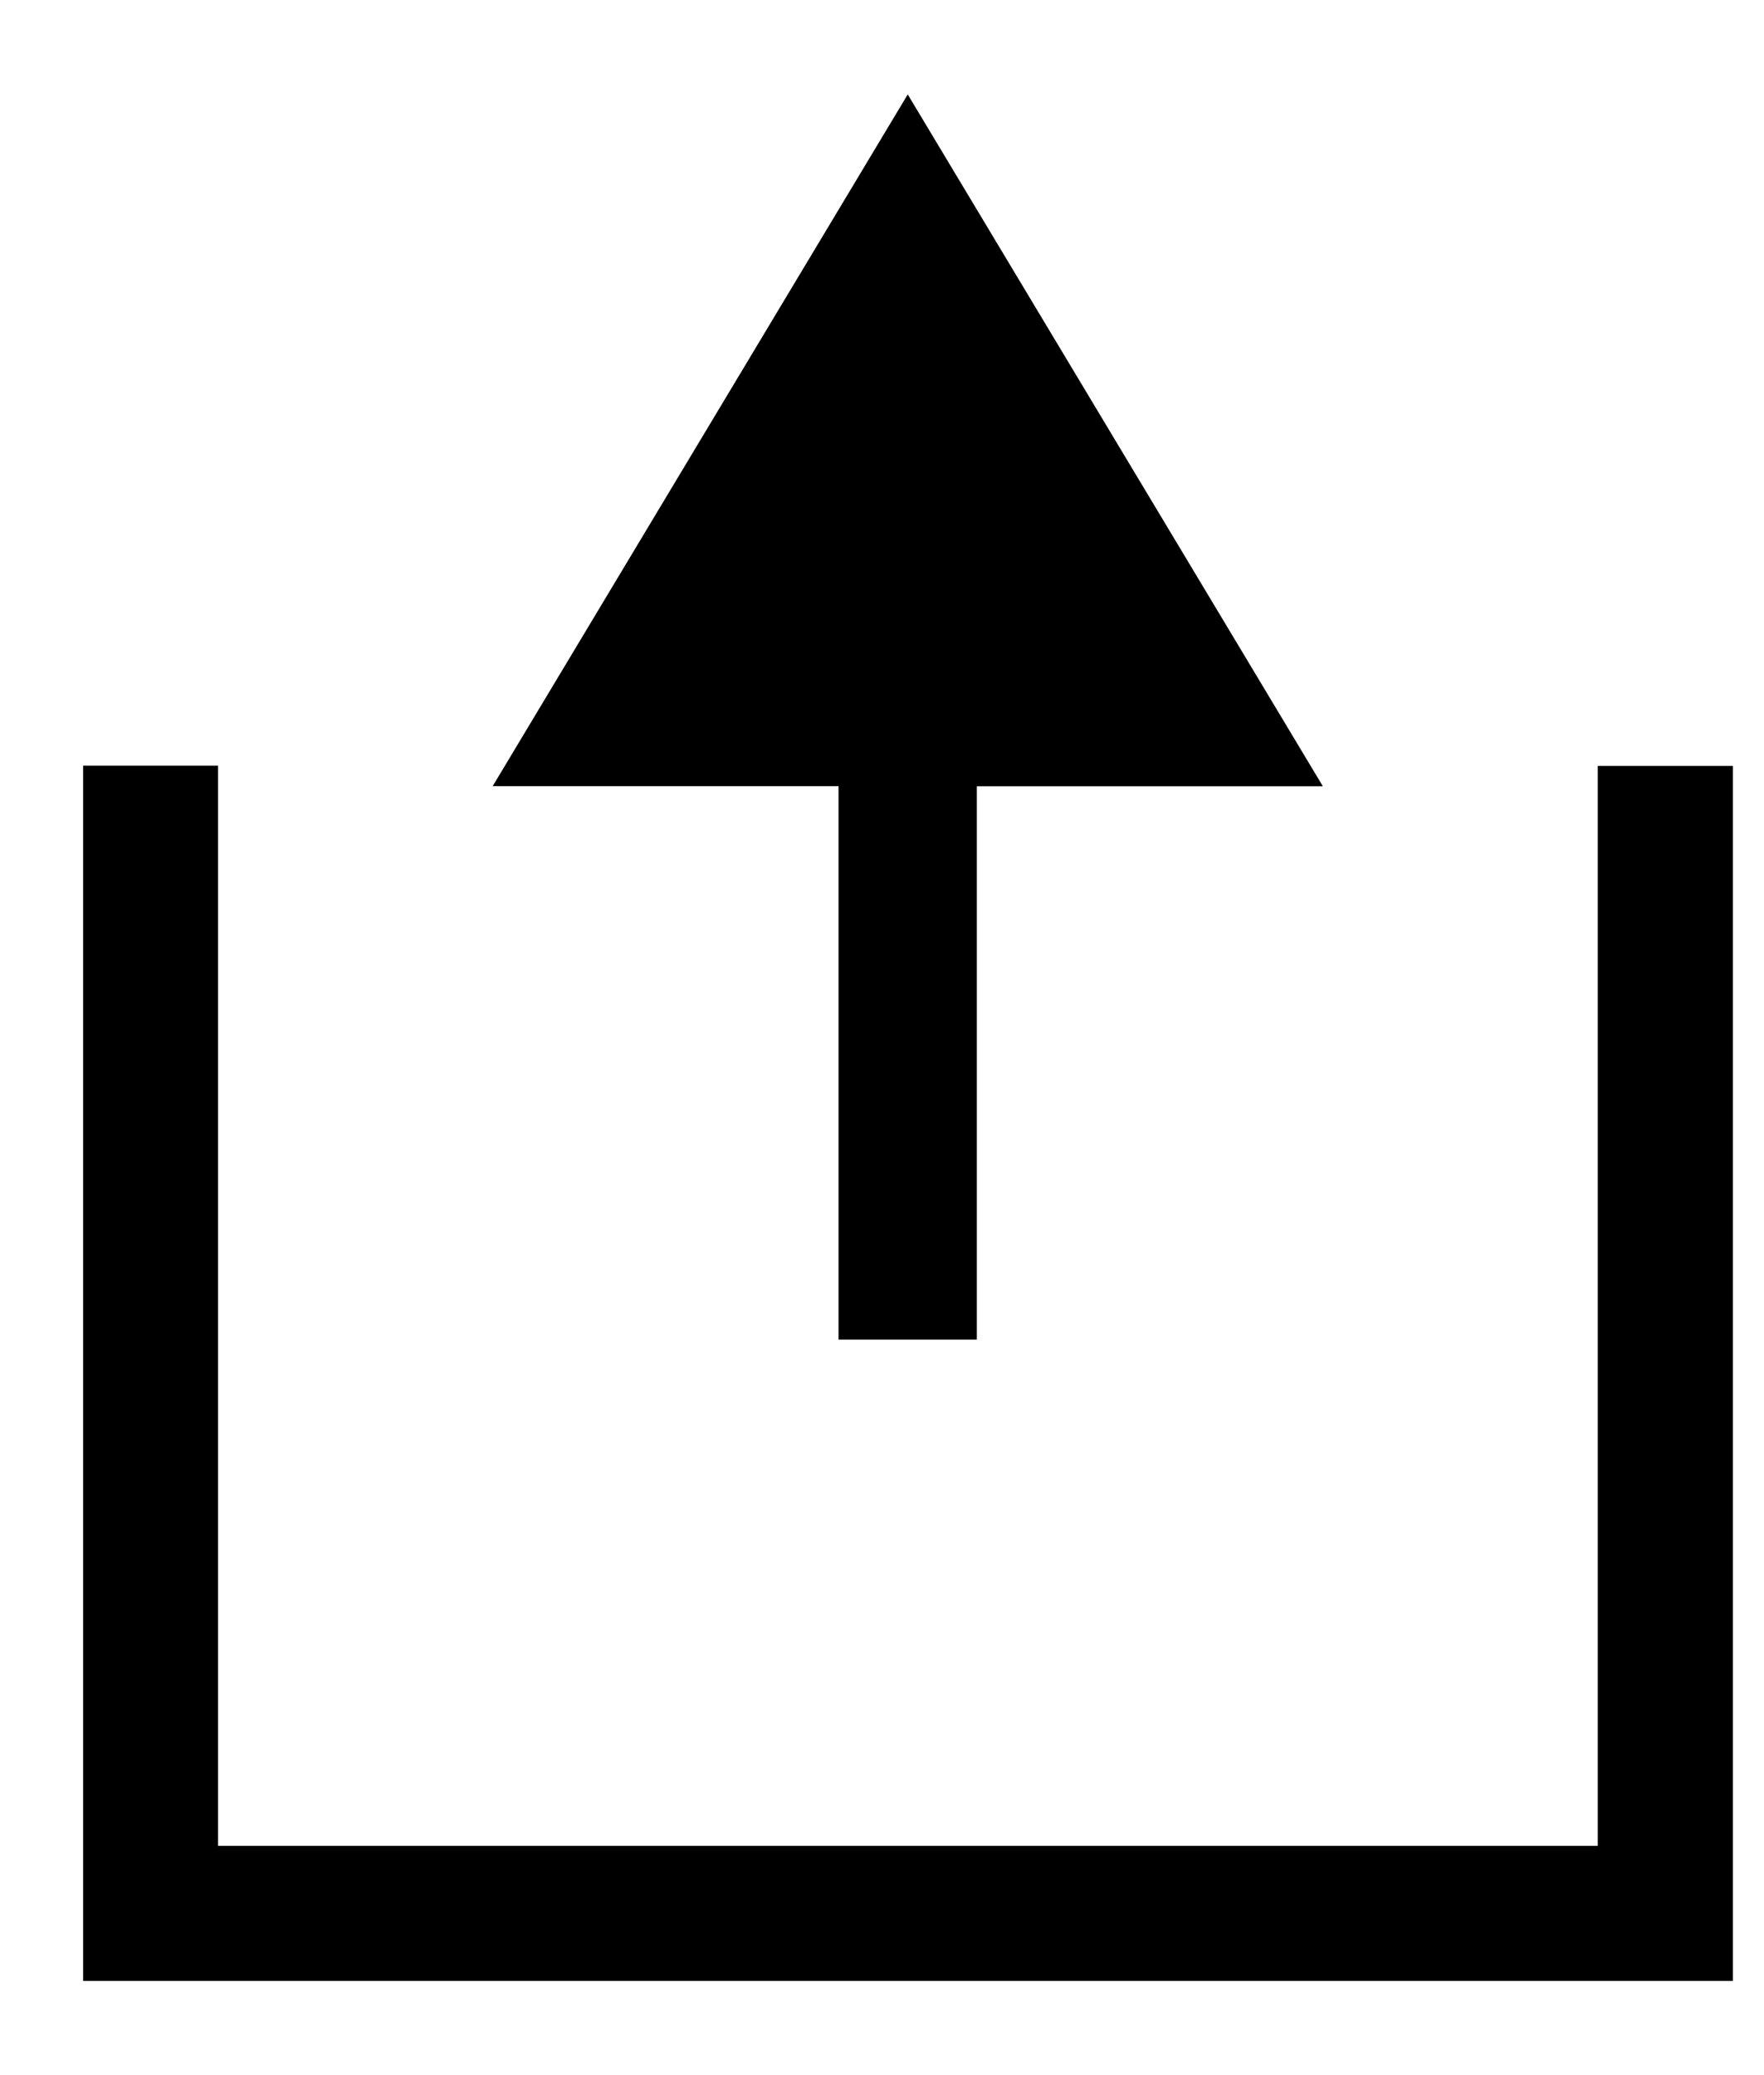 <svg xmlns="http://www.w3.org/2000/svg" width="17" height="20" fill="currentColor" viewBox="0 0 17 20">
  <path d="M2.102 17.79h13.296V7.382H16.7v11.71H.801V7.38h1.3v10.41ZM12.748 7.578H9.414v5.333H8.081V7.577H4.748l4-6.667 4 6.667Z"/>
</svg>
